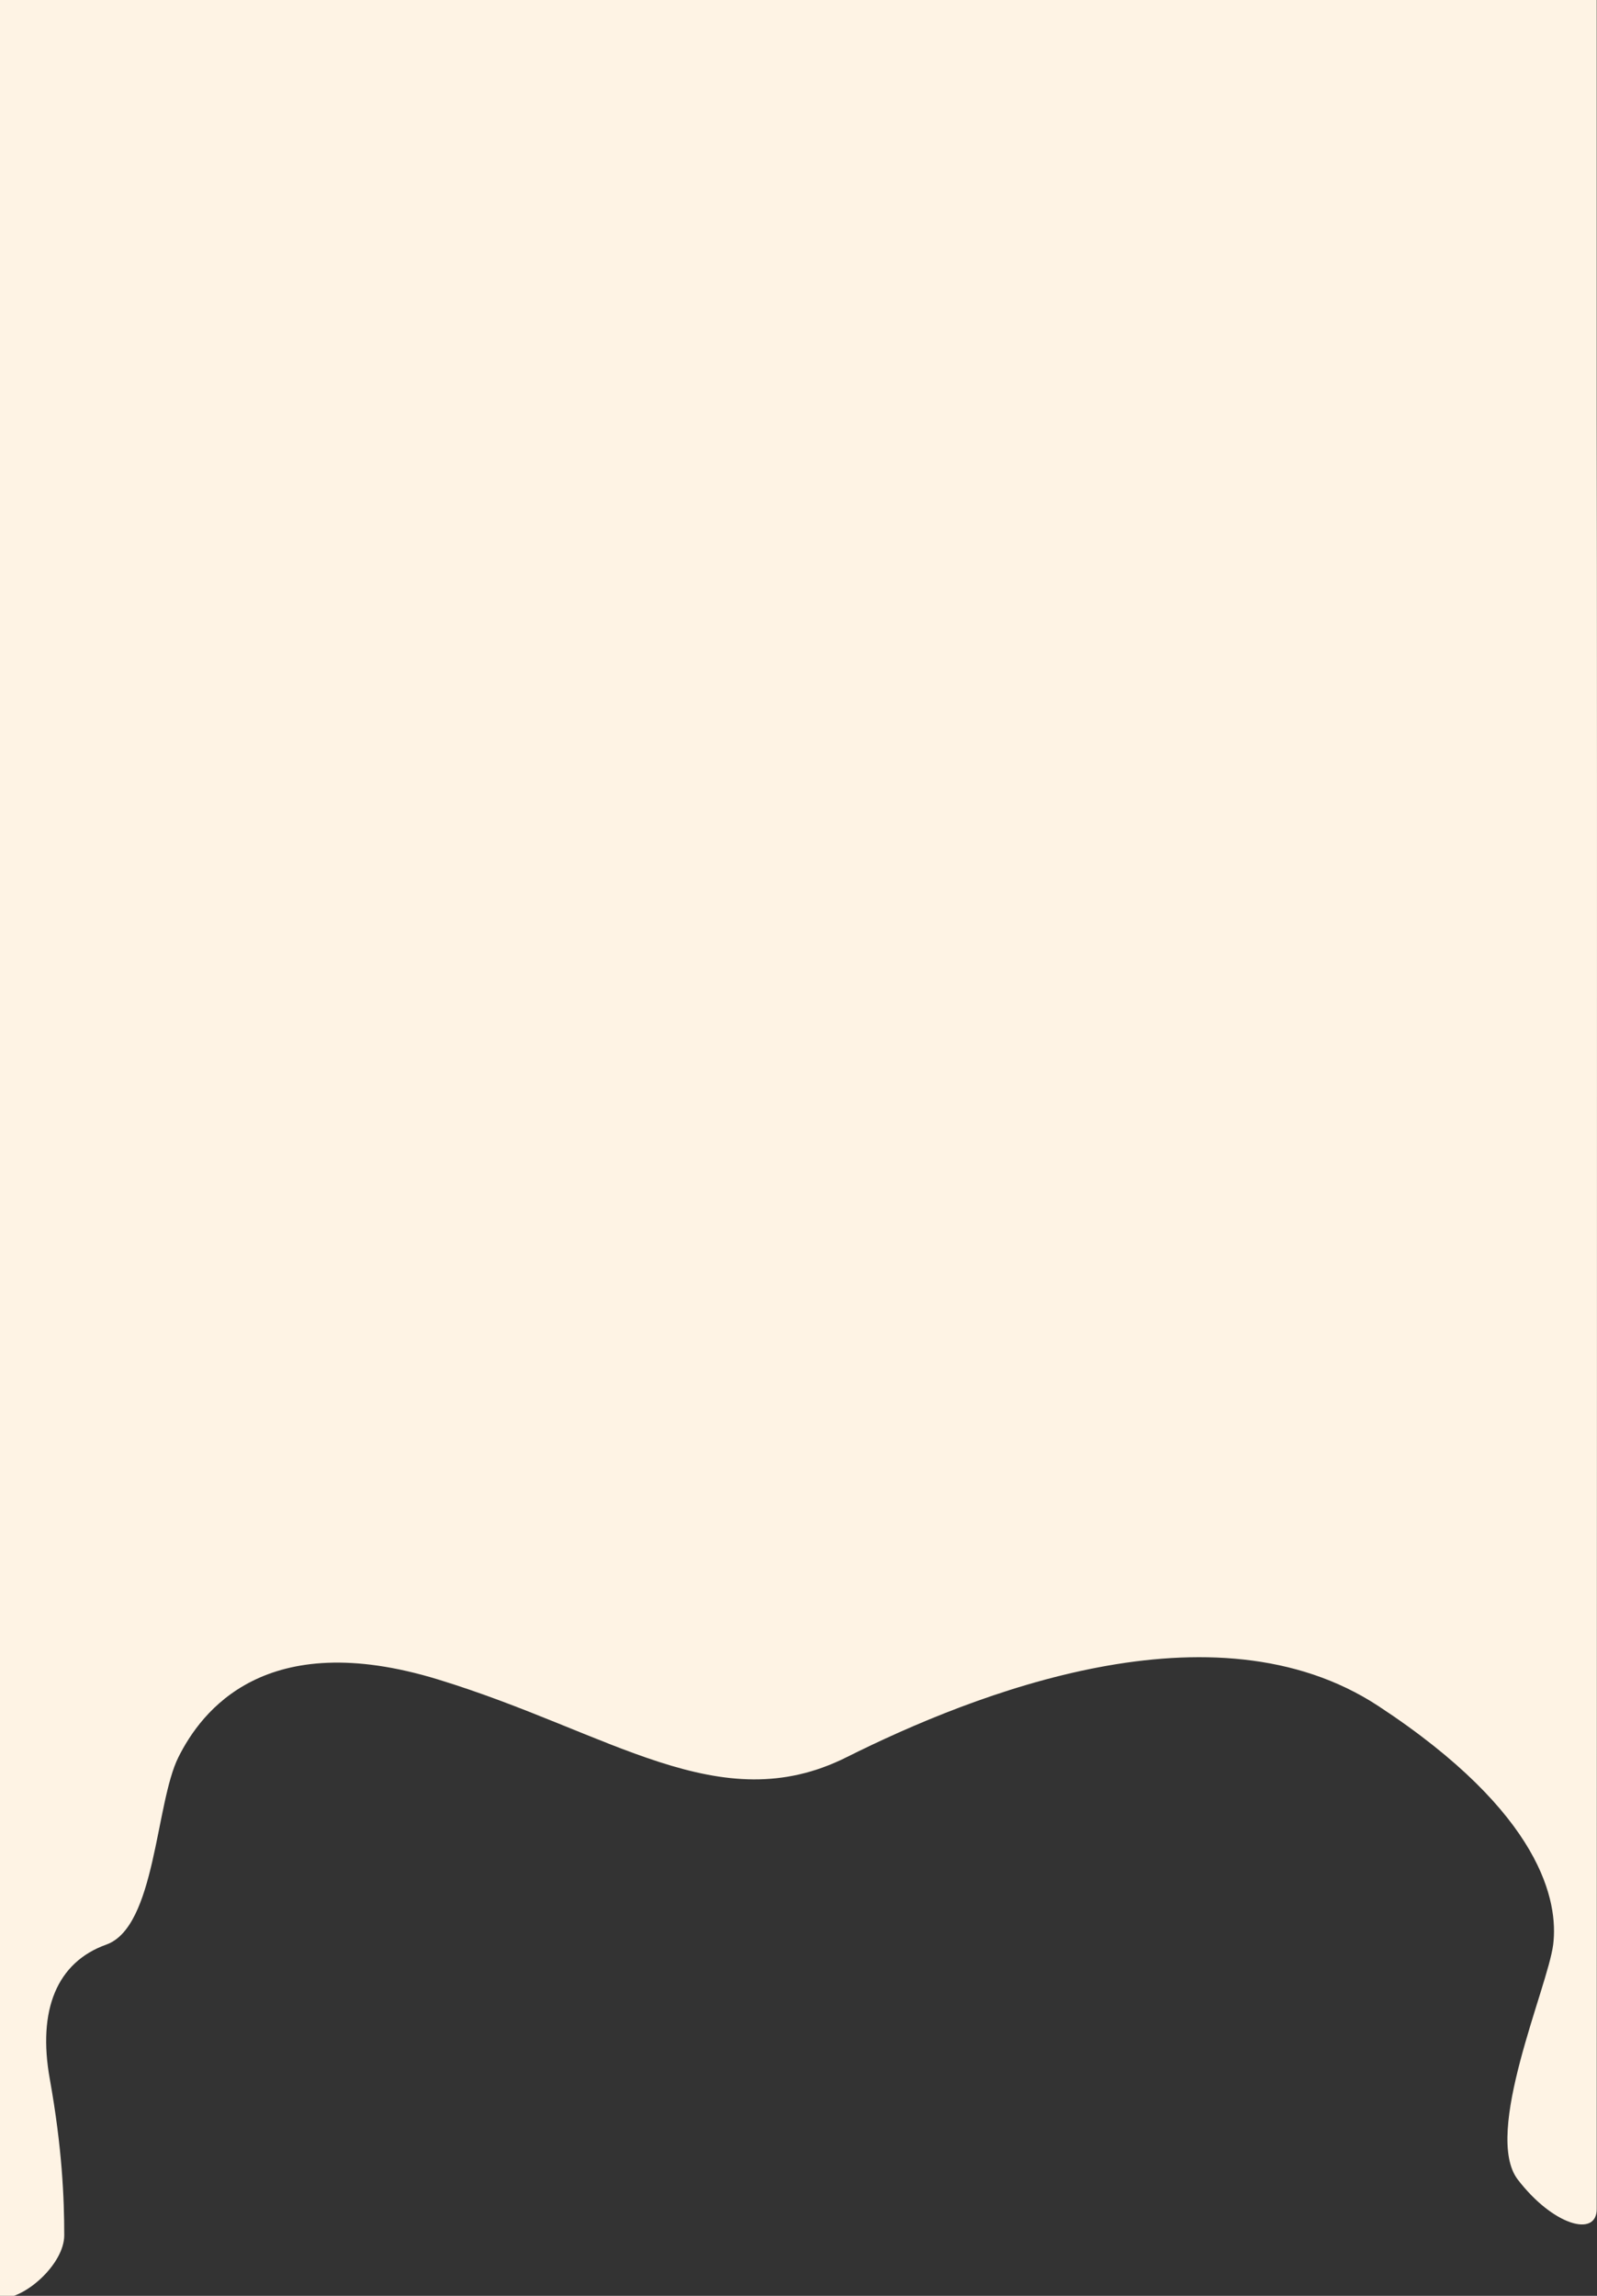 <svg xmlns="http://www.w3.org/2000/svg" fill="none" viewBox="0 0 320 460" preserveAspectRatio="none" x="0" y="0">
<rect x="0" y="0" width="320" height="460" fill="#333333" stroke="none"/>
<path fill="#FEF3E4" d="M12.873 447.869c0 5.753-7.917 12.867-12.873 12.631V0h319.944v84.414c.125 50.398 0 349.074 0 358.203 0 5.721-8.725 3.312-15.805-5.895-7.08-9.208 6.018-38.6 7.08-47.1 1.061-8.499-2.124-26.205-35.045-47.807-32.921-21.602-81.064-2.479-106.551 10.27-25.487 12.748-47.152-4.958-81.843-15.582-34.691-10.624-47.434 6.375-52.036 15.582-4.602 9.207-4.531 33.996-14.442 37.537-9.912 3.542-13.806 13.103-11.328 26.914 2.478 13.811 2.899 23.896 2.899 31.333Z"/></svg>
